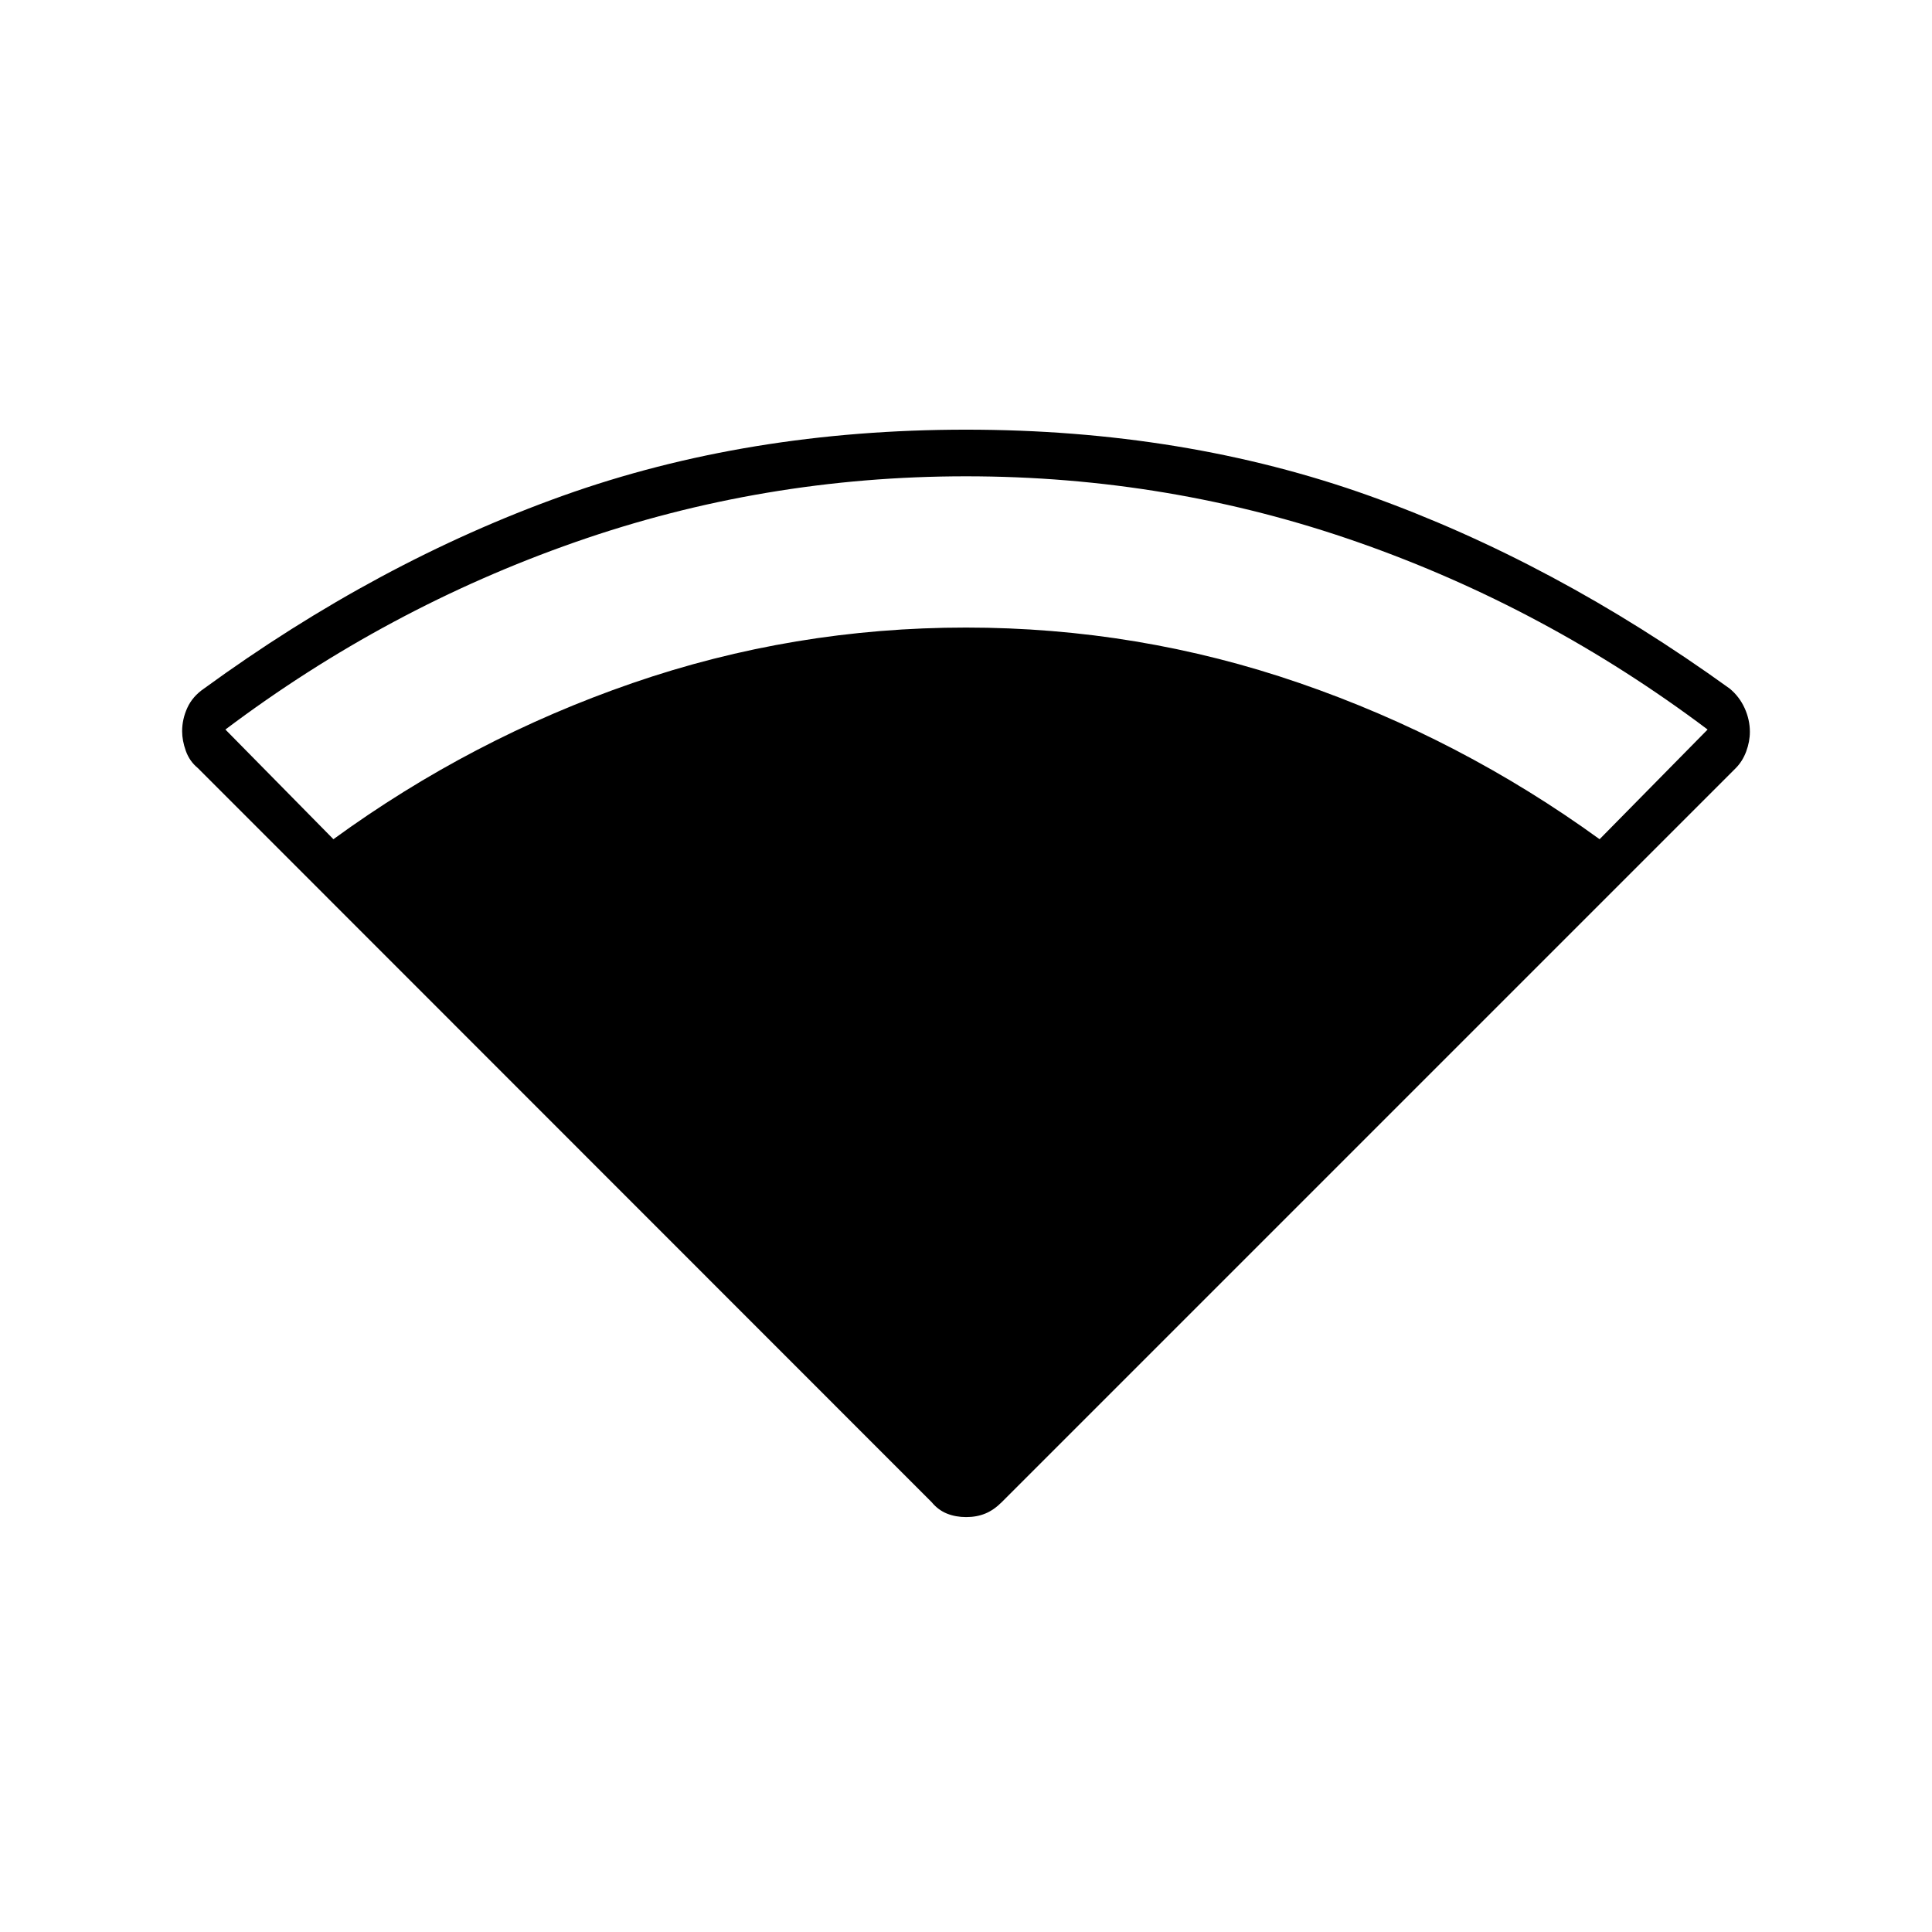 <svg xmlns="http://www.w3.org/2000/svg" height="40" viewBox="0 -960 960 960" width="40"><path d="M165.67-543q68.66-50 148.61-77.58 79.94-27.59 165.72-27.59 85.67 0 165.75 27.59Q725.83-593 794.83-543l53.67-54.5q-80.2-60.33-173.73-93.08-93.53-32.75-194.79-32.75-100.75 0-194.28 32.75T112-597.5l53.67 54.5Zm297.28 329.44L98.33-578.33q-4.16-3.41-6-8.57-1.83-5.16-1.83-9.74 0-5.99 2.58-11.65 2.59-5.66 8.25-9.54 86.5-63 178.34-95.84Q371.5-746.5 480-746.5q108.5 0 200.33 32.83 91.84 32.84 179.17 95.84 4.83 4.02 7.42 9.75 2.58 5.74 2.58 11.7 0 4.88-1.83 9.8-1.84 4.91-5.23 8.31L497.73-213.56q-3.9 3.89-8.15 5.64-4.25 1.75-9.5 1.75t-9.58-1.75q-4.33-1.75-7.55-5.64Z"/></svg>